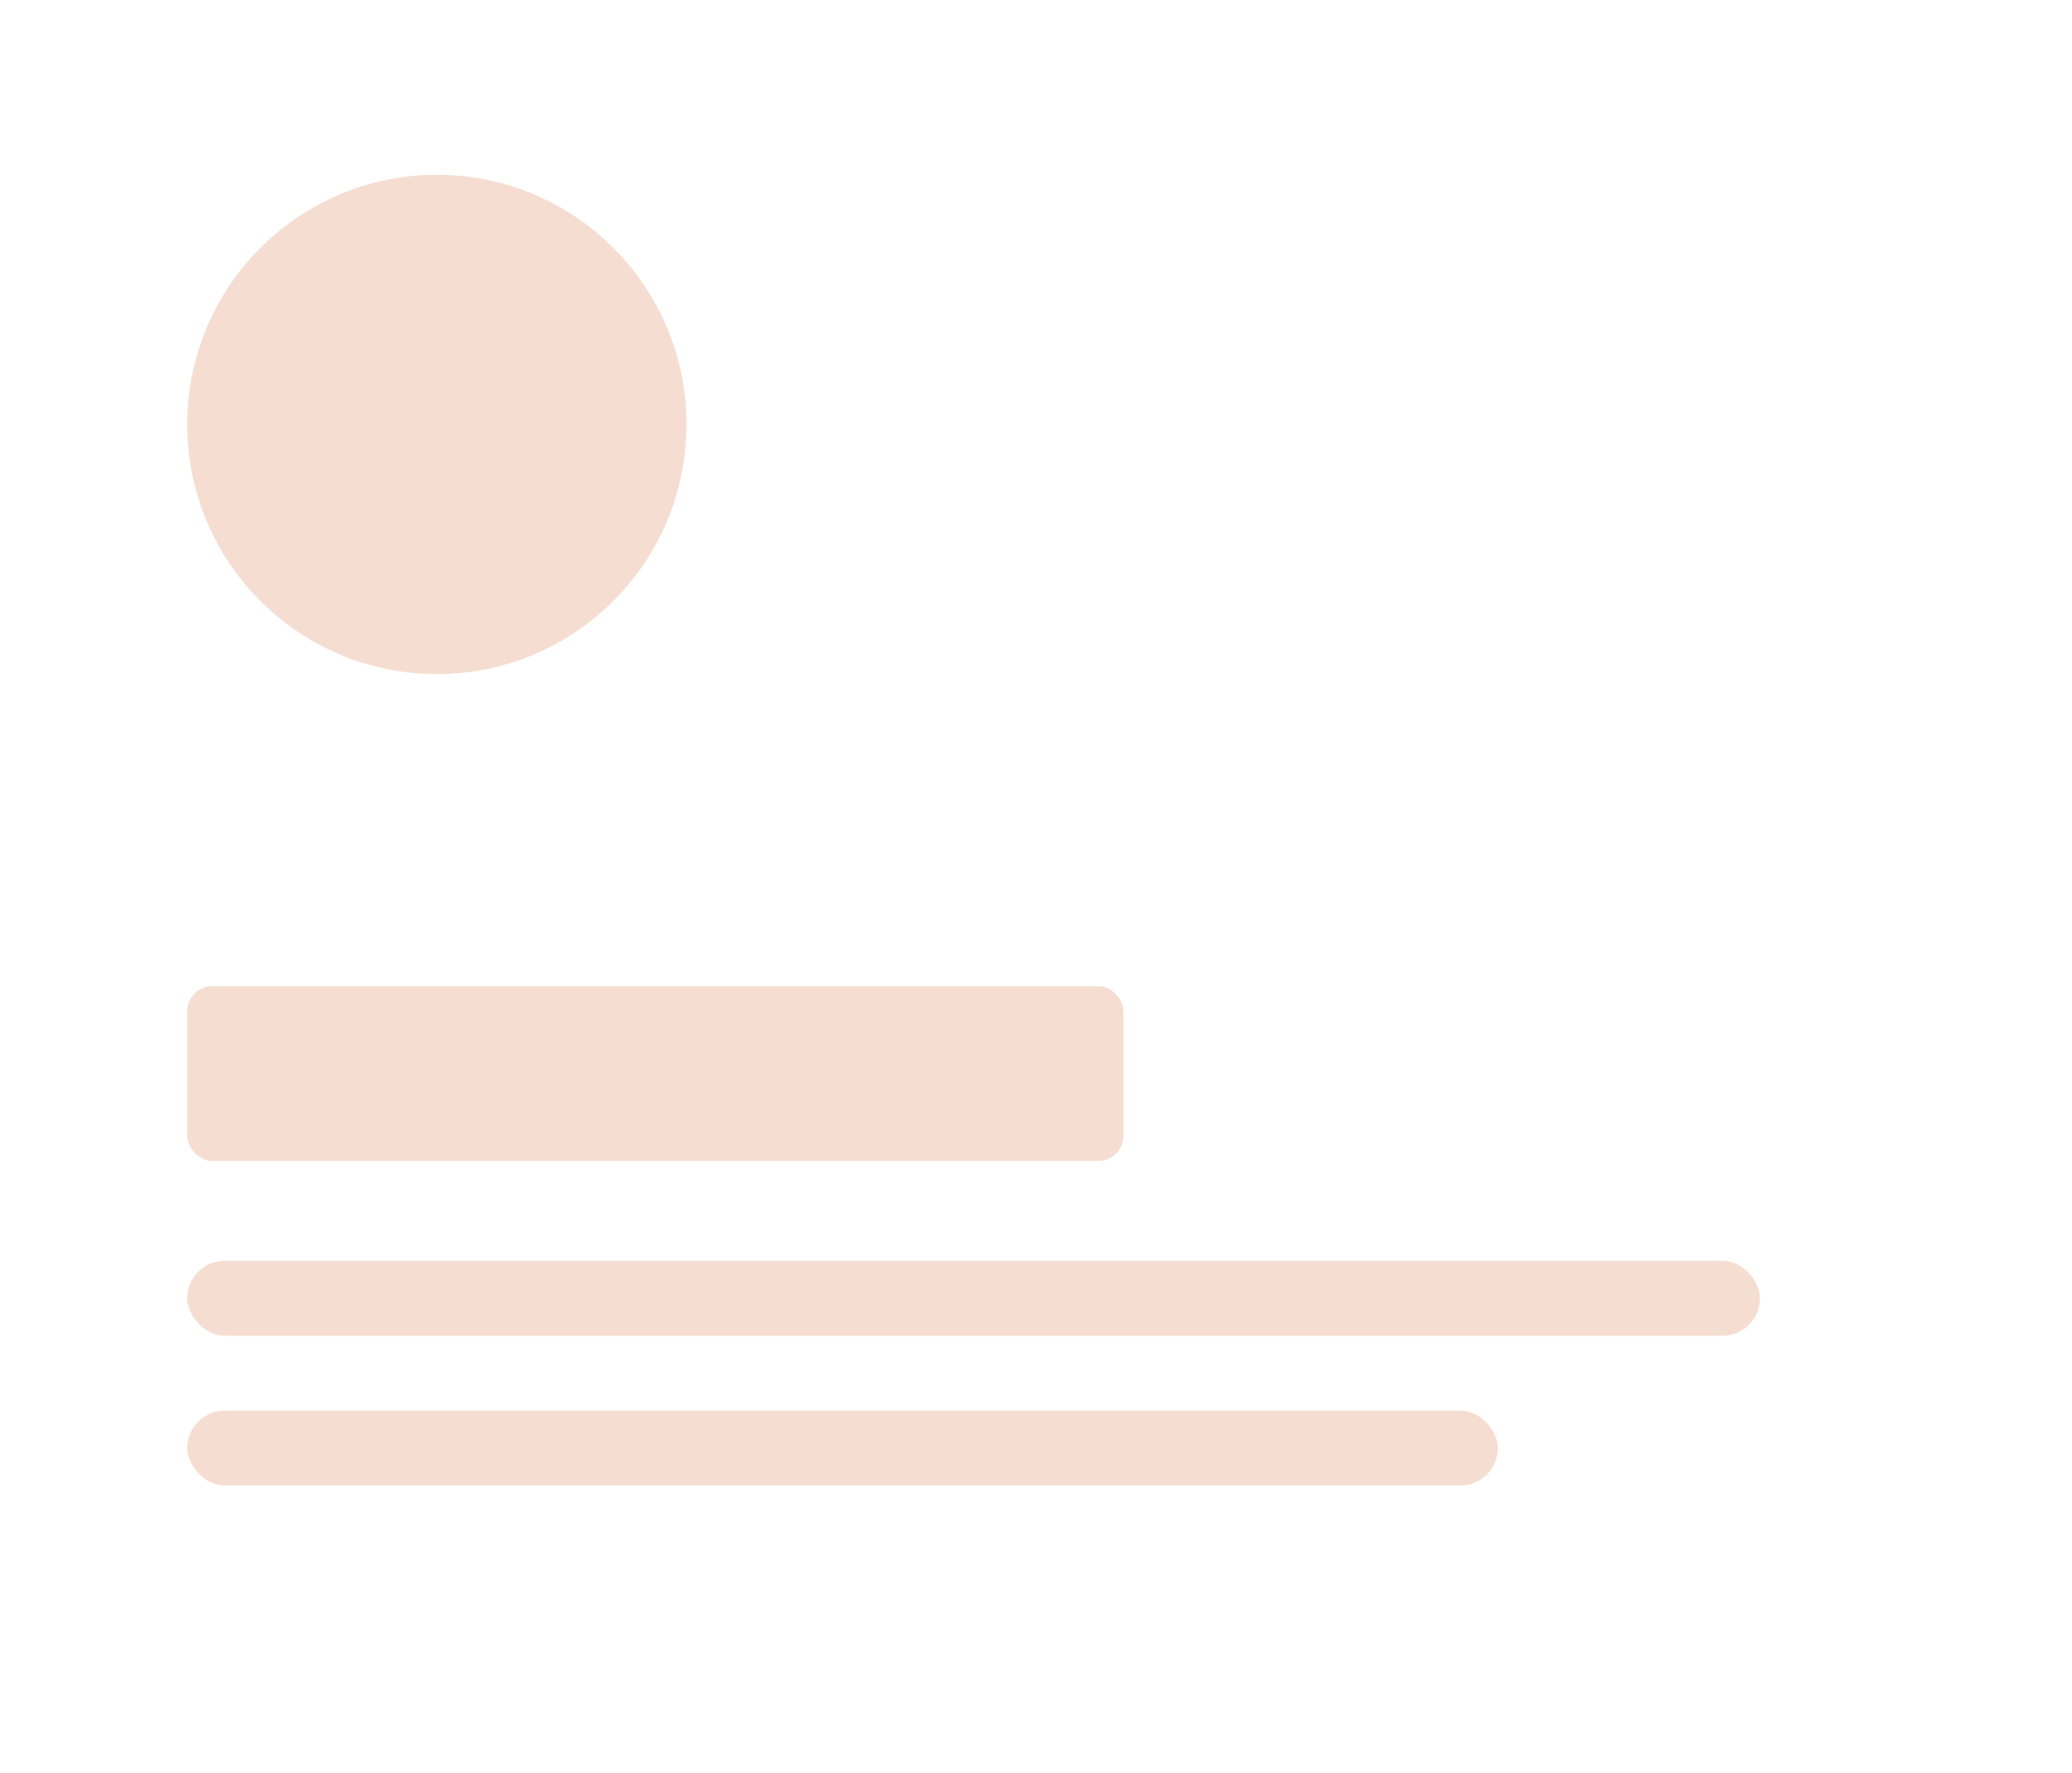 <svg width="166" height="142" viewBox="0 0 166 142" fill="none" xmlns="http://www.w3.org/2000/svg">
<g filter="url(#filter0_d_0_192)">
<rect width="166" height="142" rx="6" fill="white"/>
</g>
<circle cx="35" cy="34" r="20" fill="#F5DED1"/>
<rect x="15" y="79" width="75" height="14" rx="2" fill="#F5DED1"/>
<rect x="15" y="101" width="126" height="6" rx="3" fill="#F5DED1"/>
<rect x="15" y="113" width="105" height="6" rx="3" fill="#F5DED1"/>
<defs>
<filter id="filter0_d_0_192" x="-48" y="-24" width="262" height="238" filterUnits="userSpaceOnUse" color-interpolation-filters="sRGB">
<feFlood flood-opacity="0" result="BackgroundImageFix"/>
<feColorMatrix in="SourceAlpha" type="matrix" values="0 0 0 0 0 0 0 0 0 0 0 0 0 0 0 0 0 0 127 0" result="hardAlpha"/>
<feOffset dy="24"/>
<feGaussianBlur stdDeviation="24"/>
<feColorMatrix type="matrix" values="0 0 0 0 0.335 0 0 0 0 0.117 0 0 0 0 0 0 0 0 0.082 0"/>
<feBlend mode="normal" in2="BackgroundImageFix" result="effect1_dropShadow_0_192"/>
<feBlend mode="normal" in="SourceGraphic" in2="effect1_dropShadow_0_192" result="shape"/>
</filter>
</defs>
</svg>
